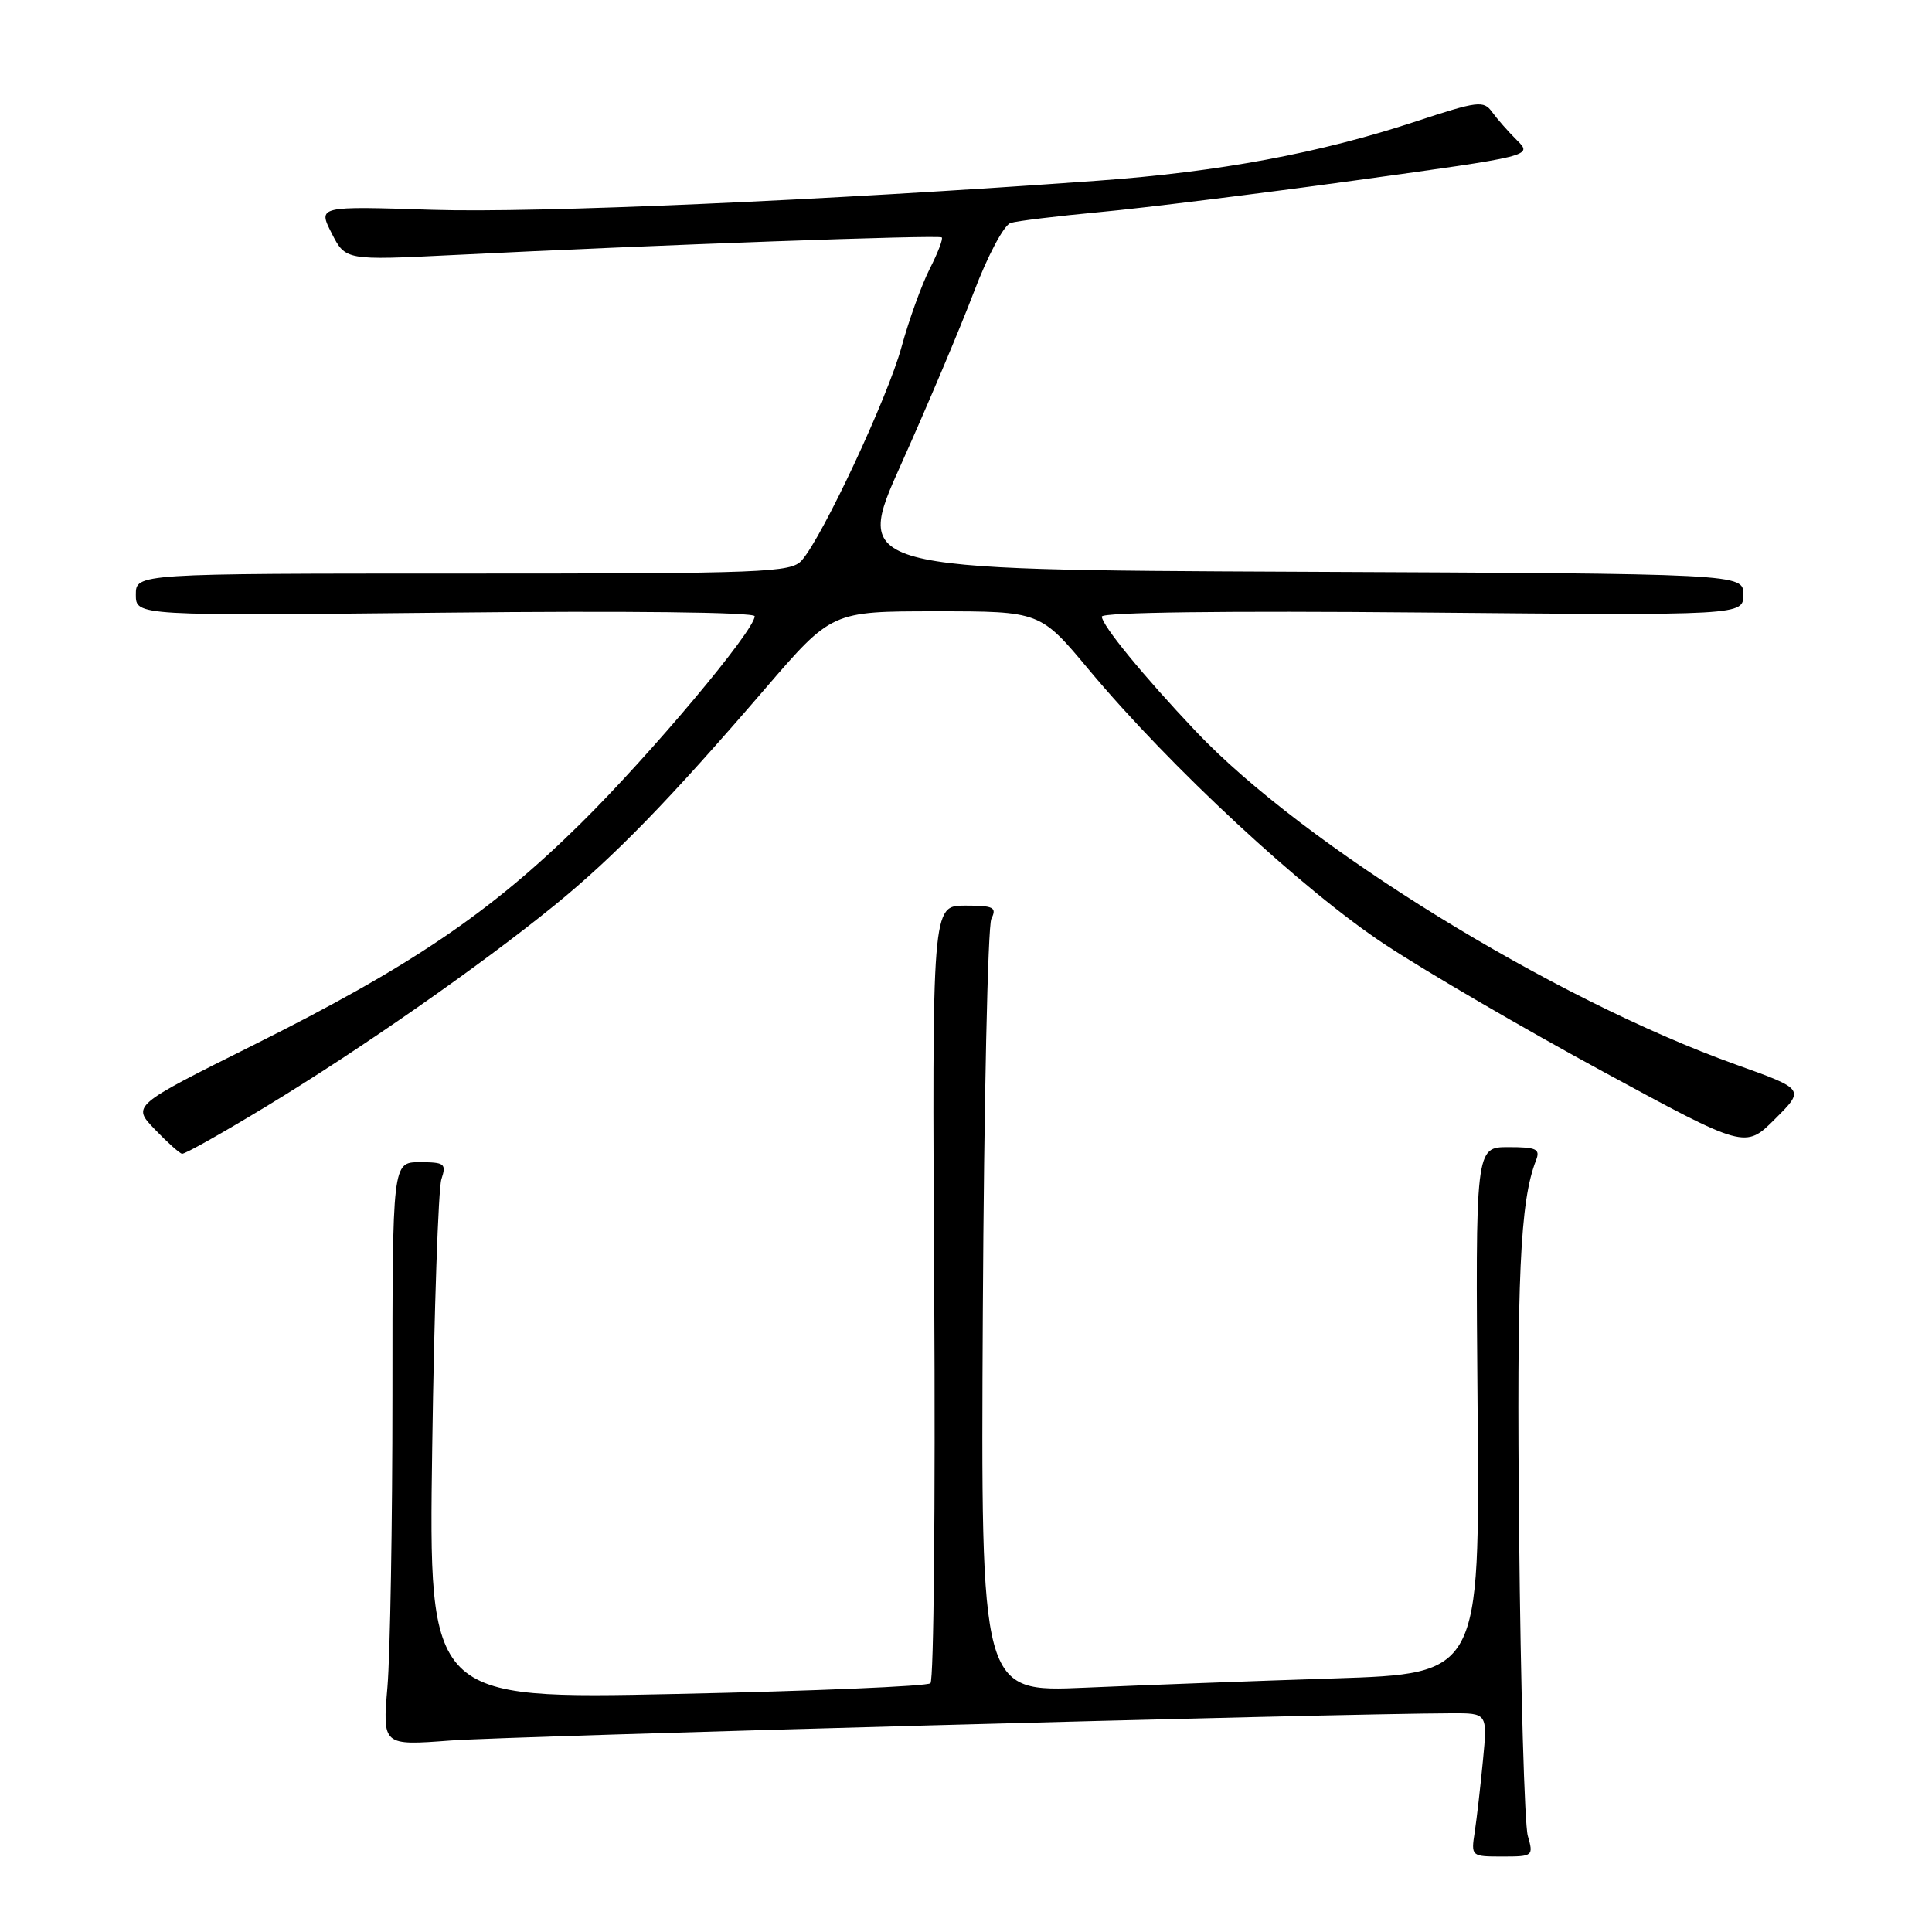 <?xml version="1.0" encoding="UTF-8" standalone="no"?>
<!DOCTYPE svg PUBLIC "-//W3C//DTD SVG 1.1//EN" "http://www.w3.org/Graphics/SVG/1.1/DTD/svg11.dtd" >
<svg xmlns="http://www.w3.org/2000/svg" xmlns:xlink="http://www.w3.org/1999/xlink" version="1.1" viewBox="0 0 256 256">
 <g >
 <path fill="currentColor"
d=" M 202.44 243.25 C 202.01 241.74 201.49 223.70 201.29 203.17 C 200.96 169.13 201.41 159.21 203.53 153.75 C 204.12 152.25 203.60 152.00 199.86 152.00 C 195.50 152.00 195.50 152.00 195.79 186.88 C 196.07 221.77 196.07 221.77 176.79 222.40 C 166.18 222.74 151.30 223.30 143.73 223.63 C 129.96 224.23 129.96 224.23 130.23 173.86 C 130.38 146.16 130.89 122.71 131.36 121.75 C 132.11 120.22 131.67 120.00 127.86 120.00 C 123.50 120.00 123.50 120.00 123.79 171.16 C 123.95 199.29 123.73 222.64 123.29 223.04 C 122.86 223.44 107.72 224.08 89.65 224.46 C 56.80 225.16 56.80 225.16 57.27 191.83 C 57.53 173.50 58.08 157.49 58.49 156.25 C 59.17 154.19 58.92 154.00 55.62 154.00 C 52.00 154.00 52.00 154.00 52.00 184.85 C 52.00 201.82 51.70 219.21 51.34 223.50 C 50.68 231.31 50.68 231.31 59.70 230.63 C 67.25 230.06 177.13 227.06 192.30 227.02 C 197.10 227.00 197.10 227.00 196.50 233.25 C 196.17 236.69 195.68 240.96 195.41 242.75 C 194.91 245.98 194.94 246.00 199.07 246.00 C 203.14 246.00 203.21 245.94 202.44 243.25 Z  M 35.27 146.61 C 47.69 139.09 63.70 127.91 73.50 119.94 C 81.42 113.49 88.62 106.09 101.39 91.25 C 110.21 81.00 110.21 81.00 124.02 81.00 C 137.83 81.00 137.83 81.00 144.29 88.75 C 155.03 101.62 172.77 118.08 183.55 125.17 C 189.02 128.78 201.99 136.34 212.37 141.97 C 231.25 152.22 231.25 152.22 235.20 148.27 C 239.15 144.33 239.15 144.33 230.04 141.07 C 205.72 132.37 172.74 112.02 158.42 96.87 C 151.50 89.56 146.00 82.84 146.00 81.70 C 146.00 81.13 162.42 80.92 188.50 81.16 C 231.00 81.55 231.00 81.55 231.00 78.78 C 231.00 76.02 231.00 76.02 172.06 75.76 C 113.12 75.50 113.12 75.50 119.41 61.50 C 122.87 53.80 127.19 43.57 129.02 38.76 C 130.88 33.85 133.03 29.82 133.92 29.54 C 134.79 29.27 140.11 28.63 145.75 28.10 C 151.39 27.58 166.60 25.69 179.55 23.91 C 203.10 20.66 203.10 20.66 201.00 18.58 C 199.85 17.44 198.37 15.75 197.70 14.83 C 196.59 13.29 195.81 13.39 187.64 16.08 C 174.91 20.29 161.52 22.78 145.50 23.94 C 108.85 26.59 71.09 28.24 57.28 27.80 C 42.12 27.31 42.12 27.31 43.95 30.91 C 45.78 34.50 45.78 34.50 60.14 33.79 C 86.98 32.45 124.44 31.10 124.79 31.46 C 124.98 31.65 124.26 33.54 123.18 35.65 C 122.11 37.77 120.43 42.42 119.45 46.00 C 117.63 52.68 108.99 71.13 106.24 74.25 C 104.81 75.87 101.37 76.00 61.35 76.00 C 18.00 76.00 18.00 76.00 18.00 78.80 C 18.00 81.60 18.00 81.60 59.00 81.18 C 83.05 80.92 100.00 81.12 100.00 81.65 C 100.00 83.54 86.26 99.91 76.93 109.13 C 64.98 120.93 54.40 128.09 33.53 138.50 C 17.50 146.50 17.50 146.50 20.50 149.63 C 22.15 151.35 23.78 152.81 24.12 152.88 C 24.46 152.95 29.48 150.13 35.27 146.61 Z "/>
</g>
</svg>
